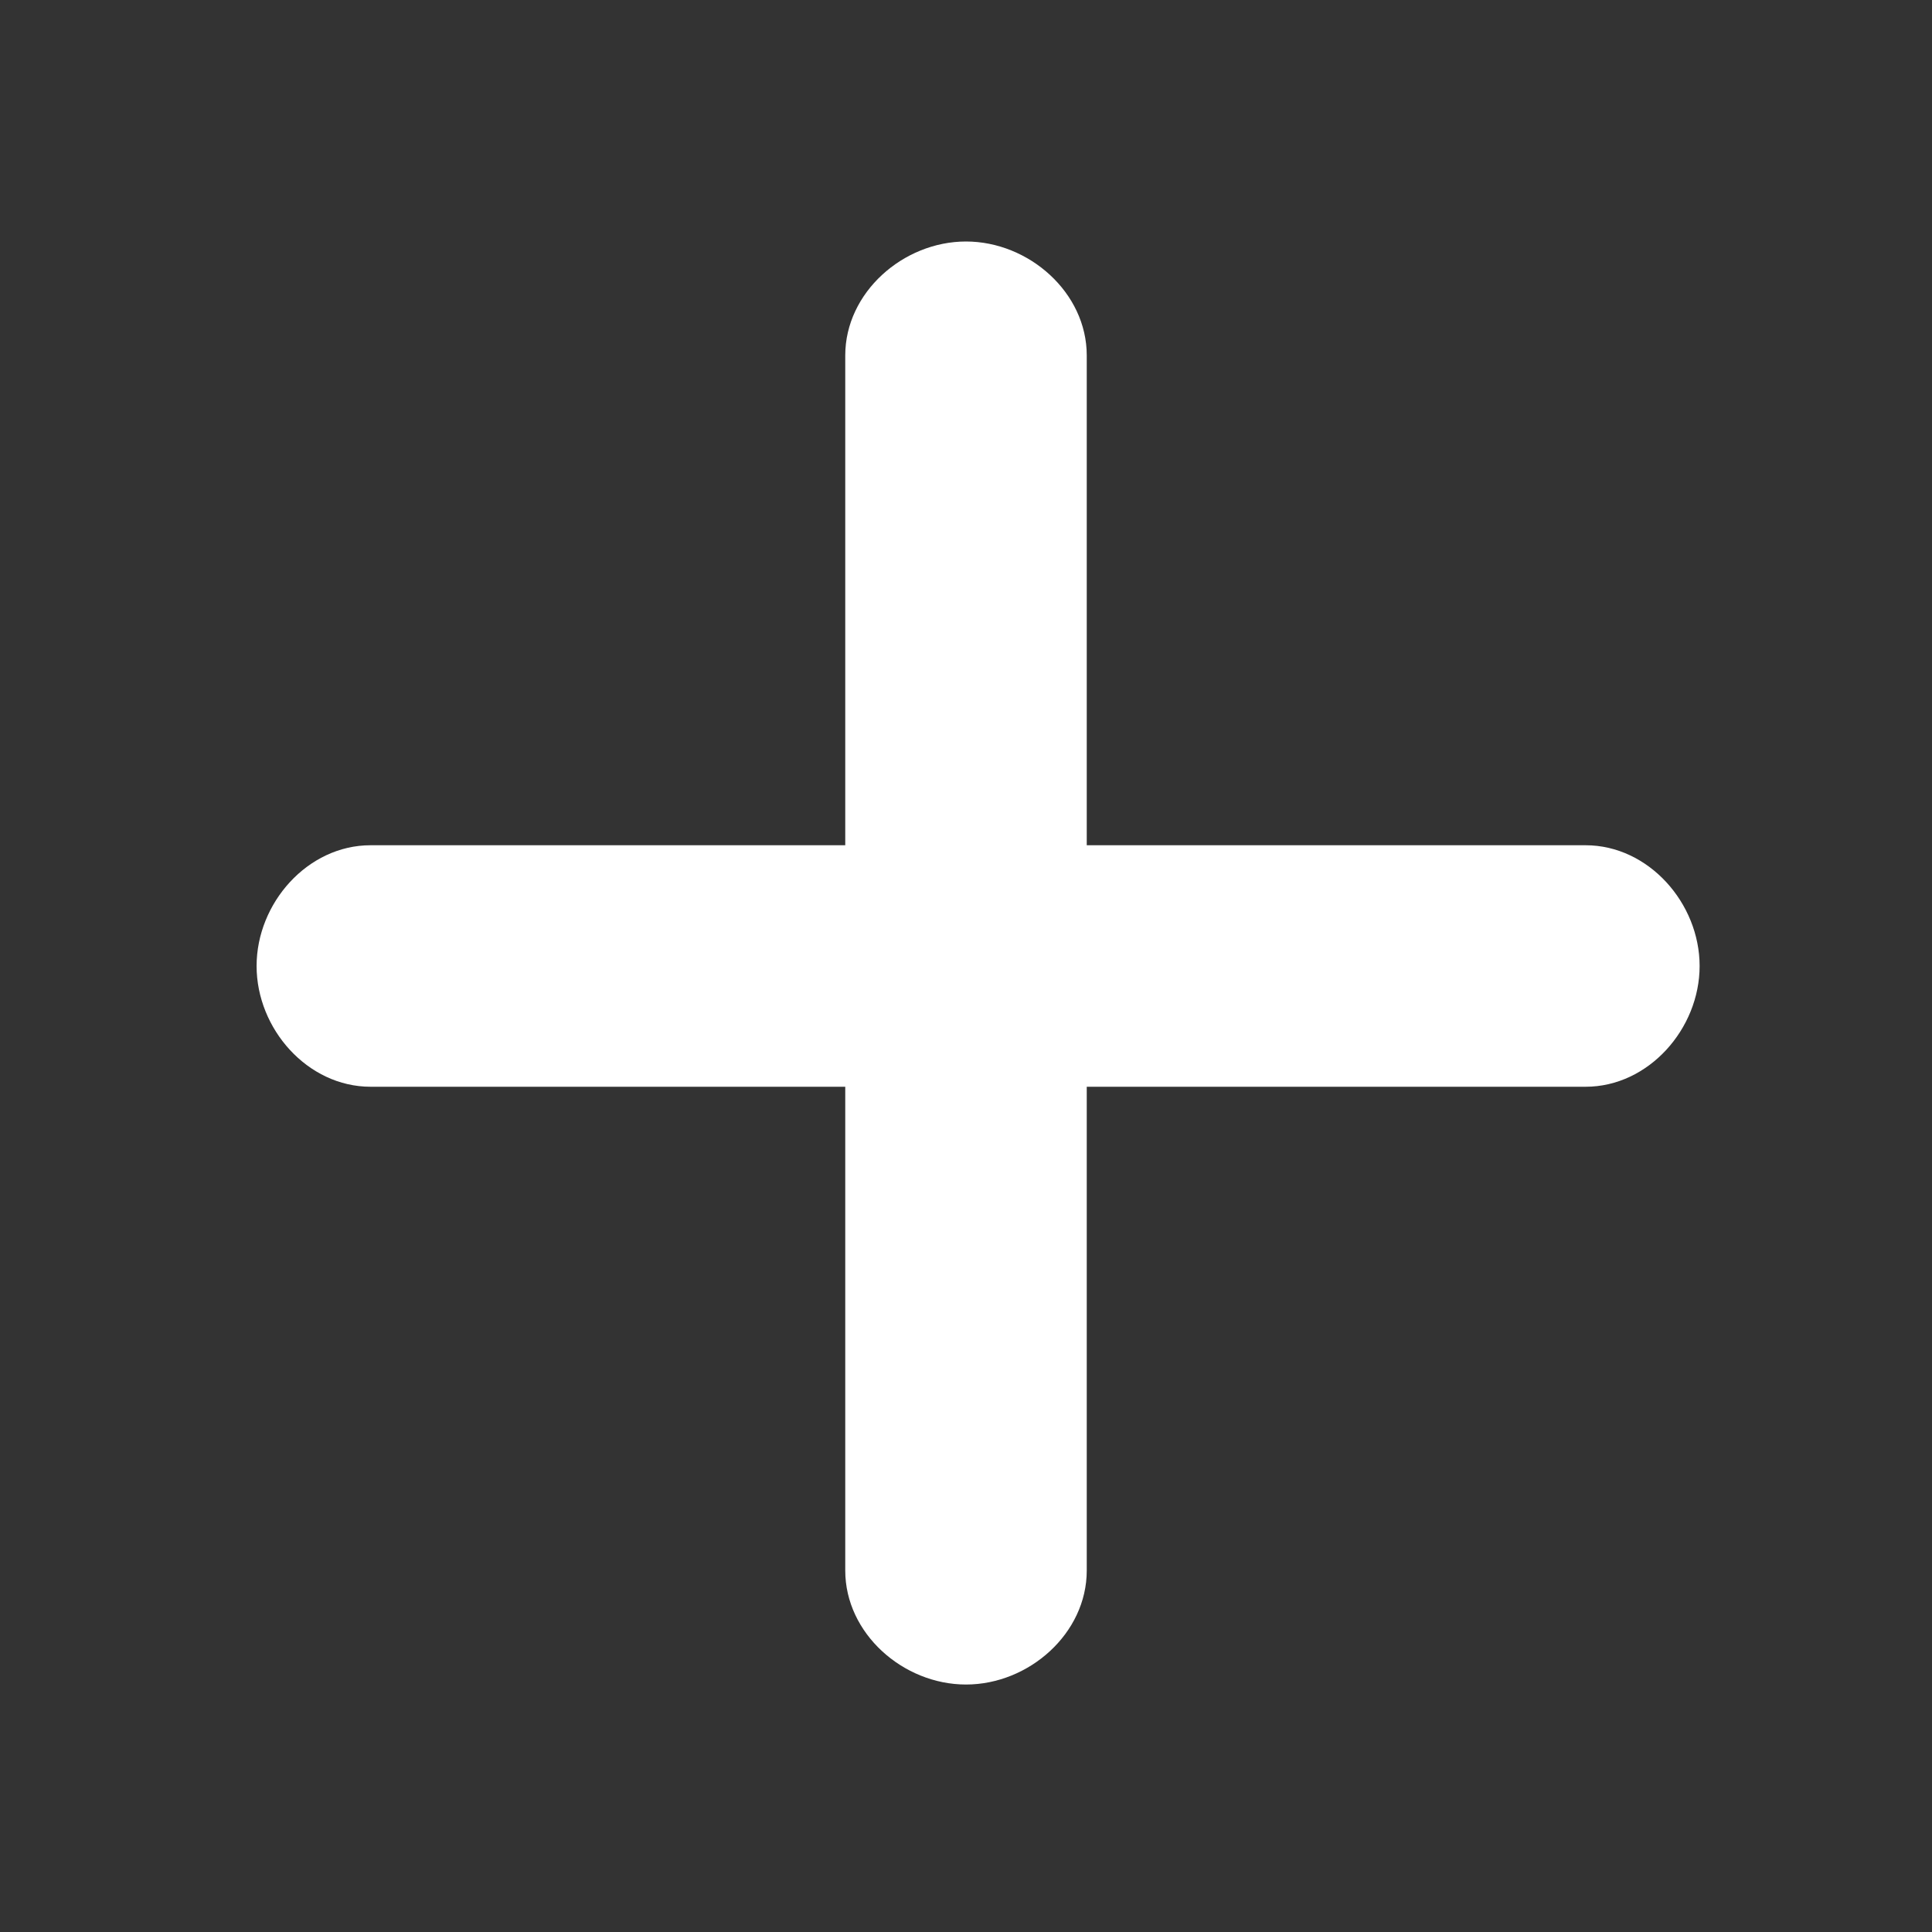 <svg xmlns="http://www.w3.org/2000/svg" width="32" height="32" xmlns:v="https://vecta.io/nano"><rect width="100%" height="100%" fill="#333333" stroke="none"/><path fill="#fff" d="M26.263 14H18V5.887C18 4.845 17.04 4 16 4s-2 .845-2 1.887V14H6.137c-1.042 0-1.887.958-1.887 2s.845 2 1.887 2H14v8.013c0 1.042.958 1.888 2 1.888s2-.846 2-1.888V18h8.263c1.042 0 1.888-.96 1.888-2s-.846-2-1.888-2z"/></svg>